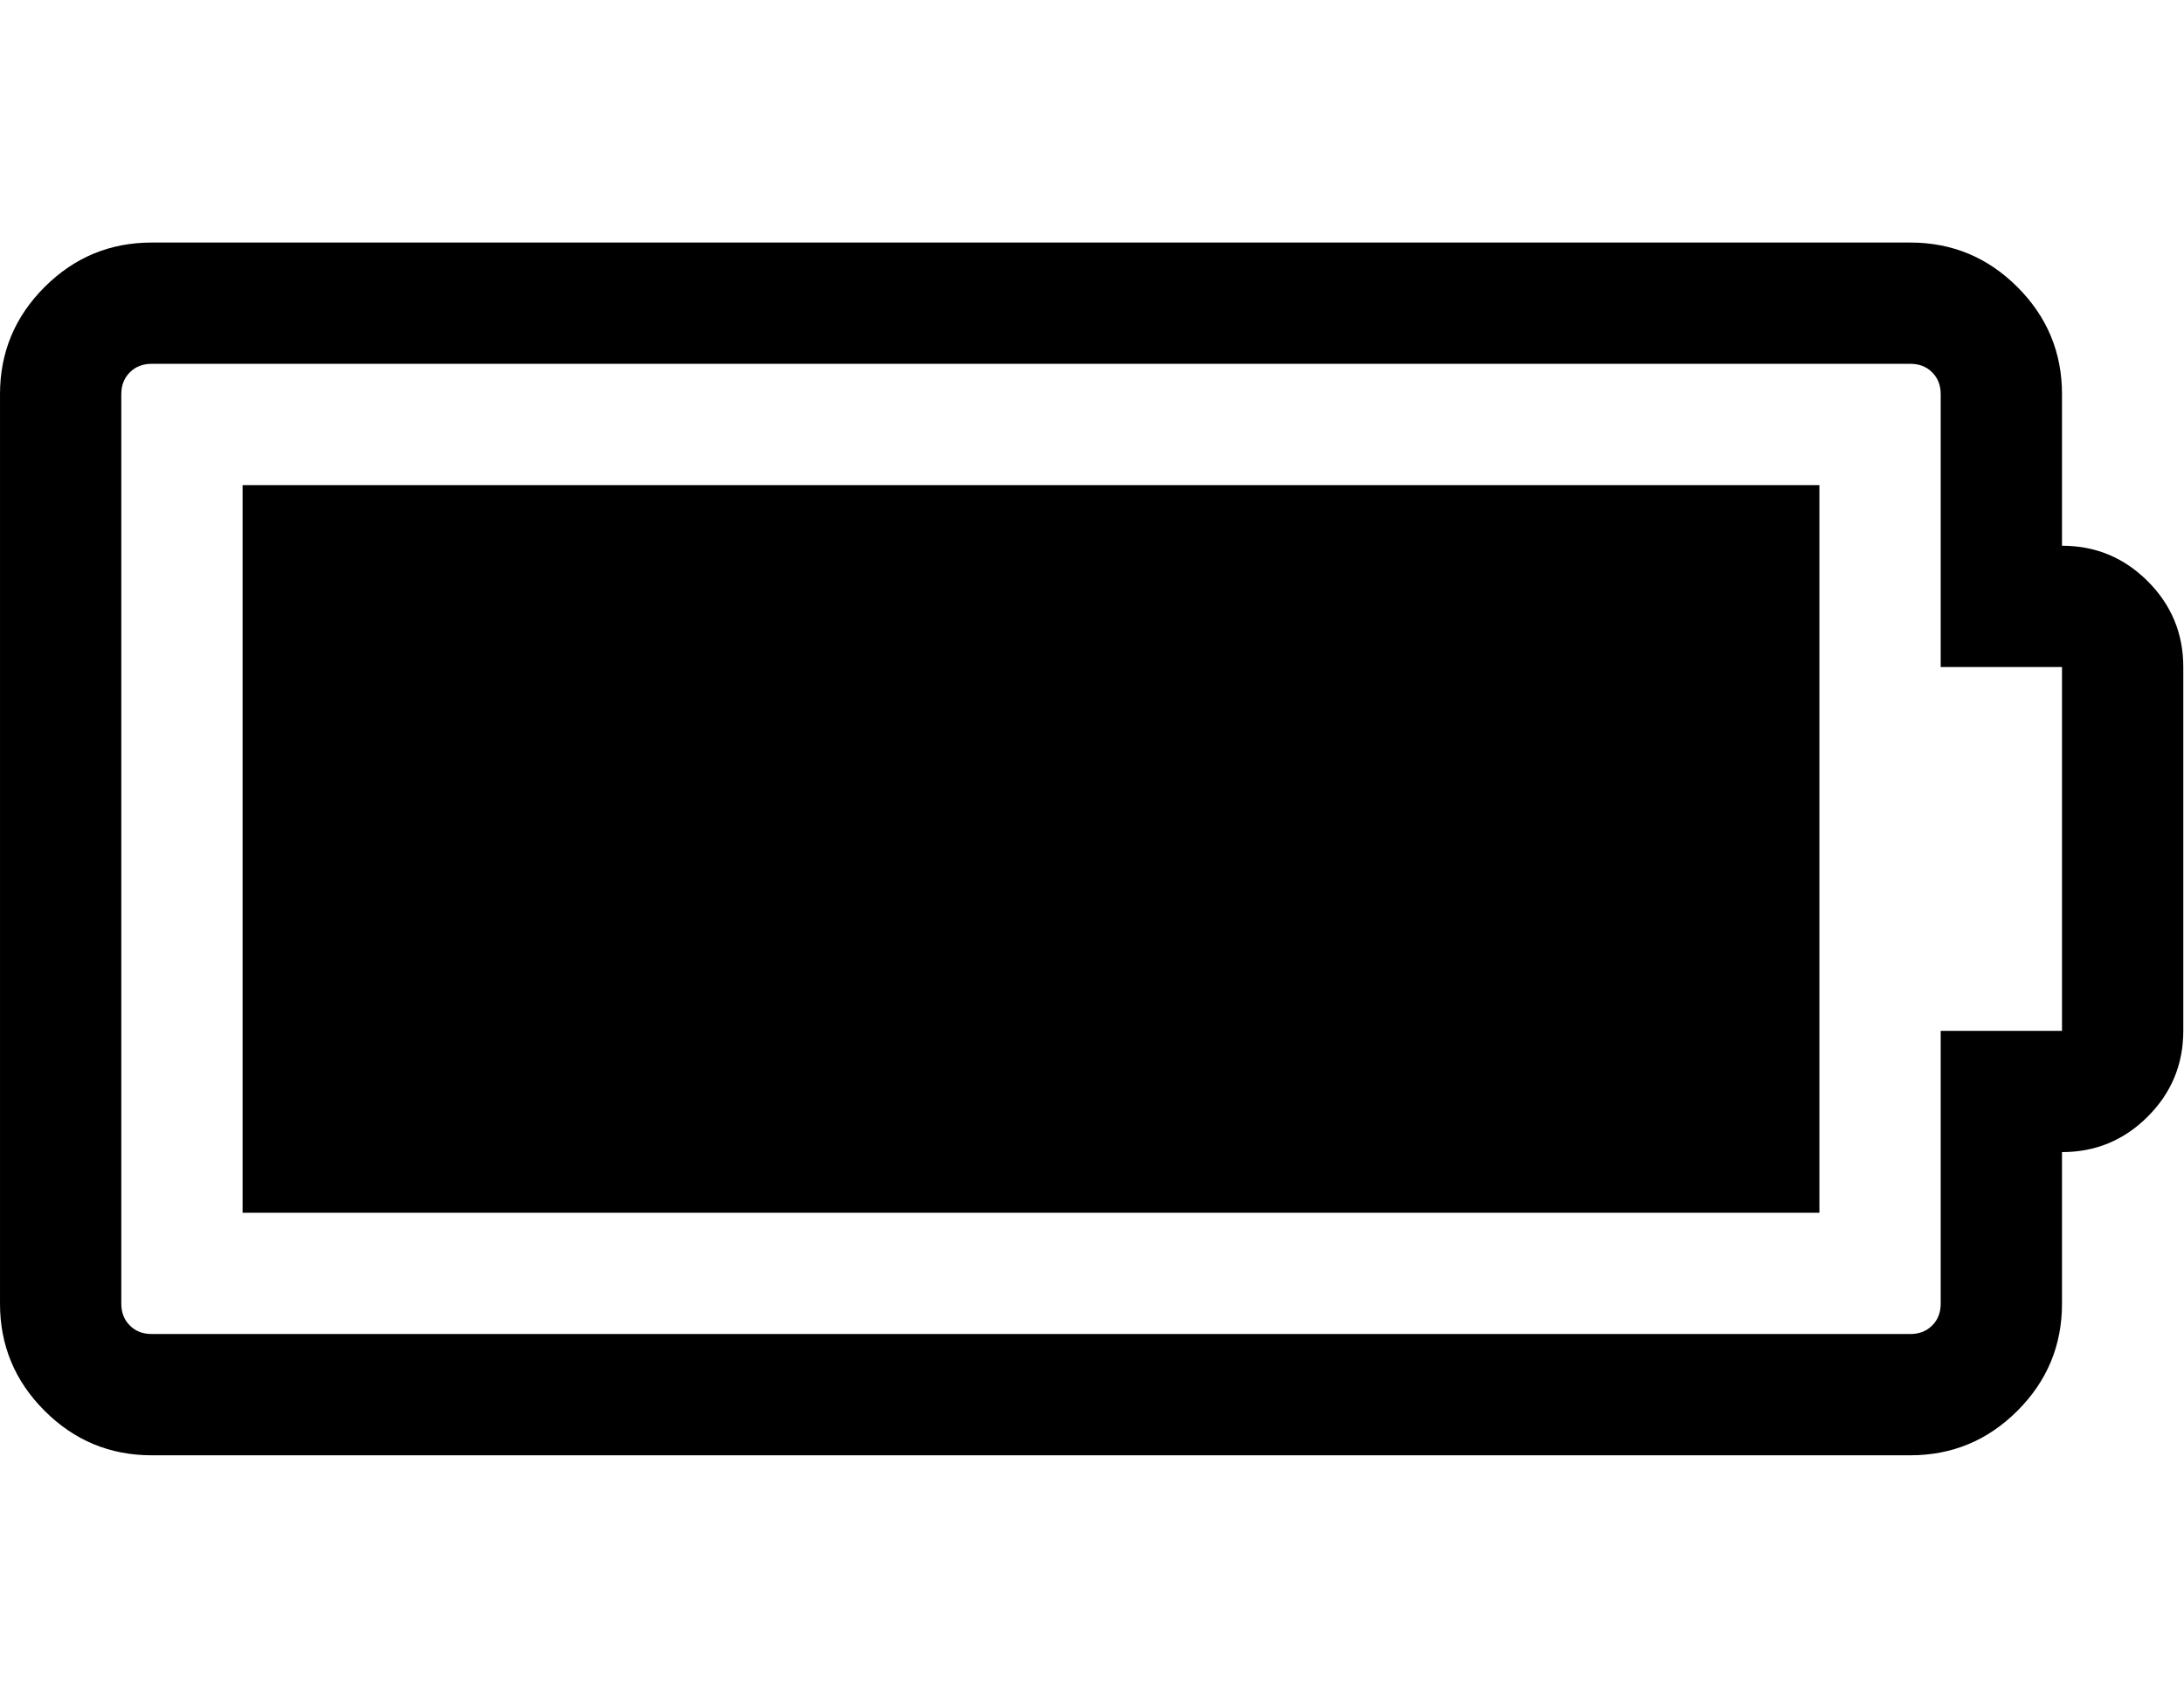 <?xml version="1.0" standalone="no"?><!DOCTYPE svg PUBLIC "-//W3C//DTD SVG 1.1//EN" "http://www.w3.org/Graphics/SVG/1.1/DTD/svg11.dtd"><svg t="1681745376846" class="icon" viewBox="0 0 1317 1024" version="1.1" xmlns="http://www.w3.org/2000/svg" p-id="3776" xmlns:xlink="http://www.w3.org/1999/xlink" width="1646.25" height="1280"><path d="M1097.143 292.571l0 438.857-950.857 0 0-438.857 950.857 0zm73.143 329.143l73.143 0 0-219.429-73.143 0 0-164.571q0-8-5.143-13.143t-13.143-5.143l-1060.571 0q-8 0-13.143 5.143t-5.143 13.143l0 548.571q0 8 5.143 13.143t13.143 5.143l1060.571 0q8 0 13.143-5.143t5.143-13.143l0-164.571zm146.286-219.429l0 219.429q0 30.286-21.429 51.714t-51.714 21.429l0 91.429q0 37.714-26.857 64.571t-64.571 26.857l-1060.571 0q-37.714 0-64.571-26.857t-26.857-64.571l0-548.571q0-37.714 26.857-64.571t64.571-26.857l1060.571 0q37.714 0 64.571 26.857t26.857 64.571l0 91.429q30.286 0 51.714 21.429t21.429 51.714z" p-id="3777"></path></svg>